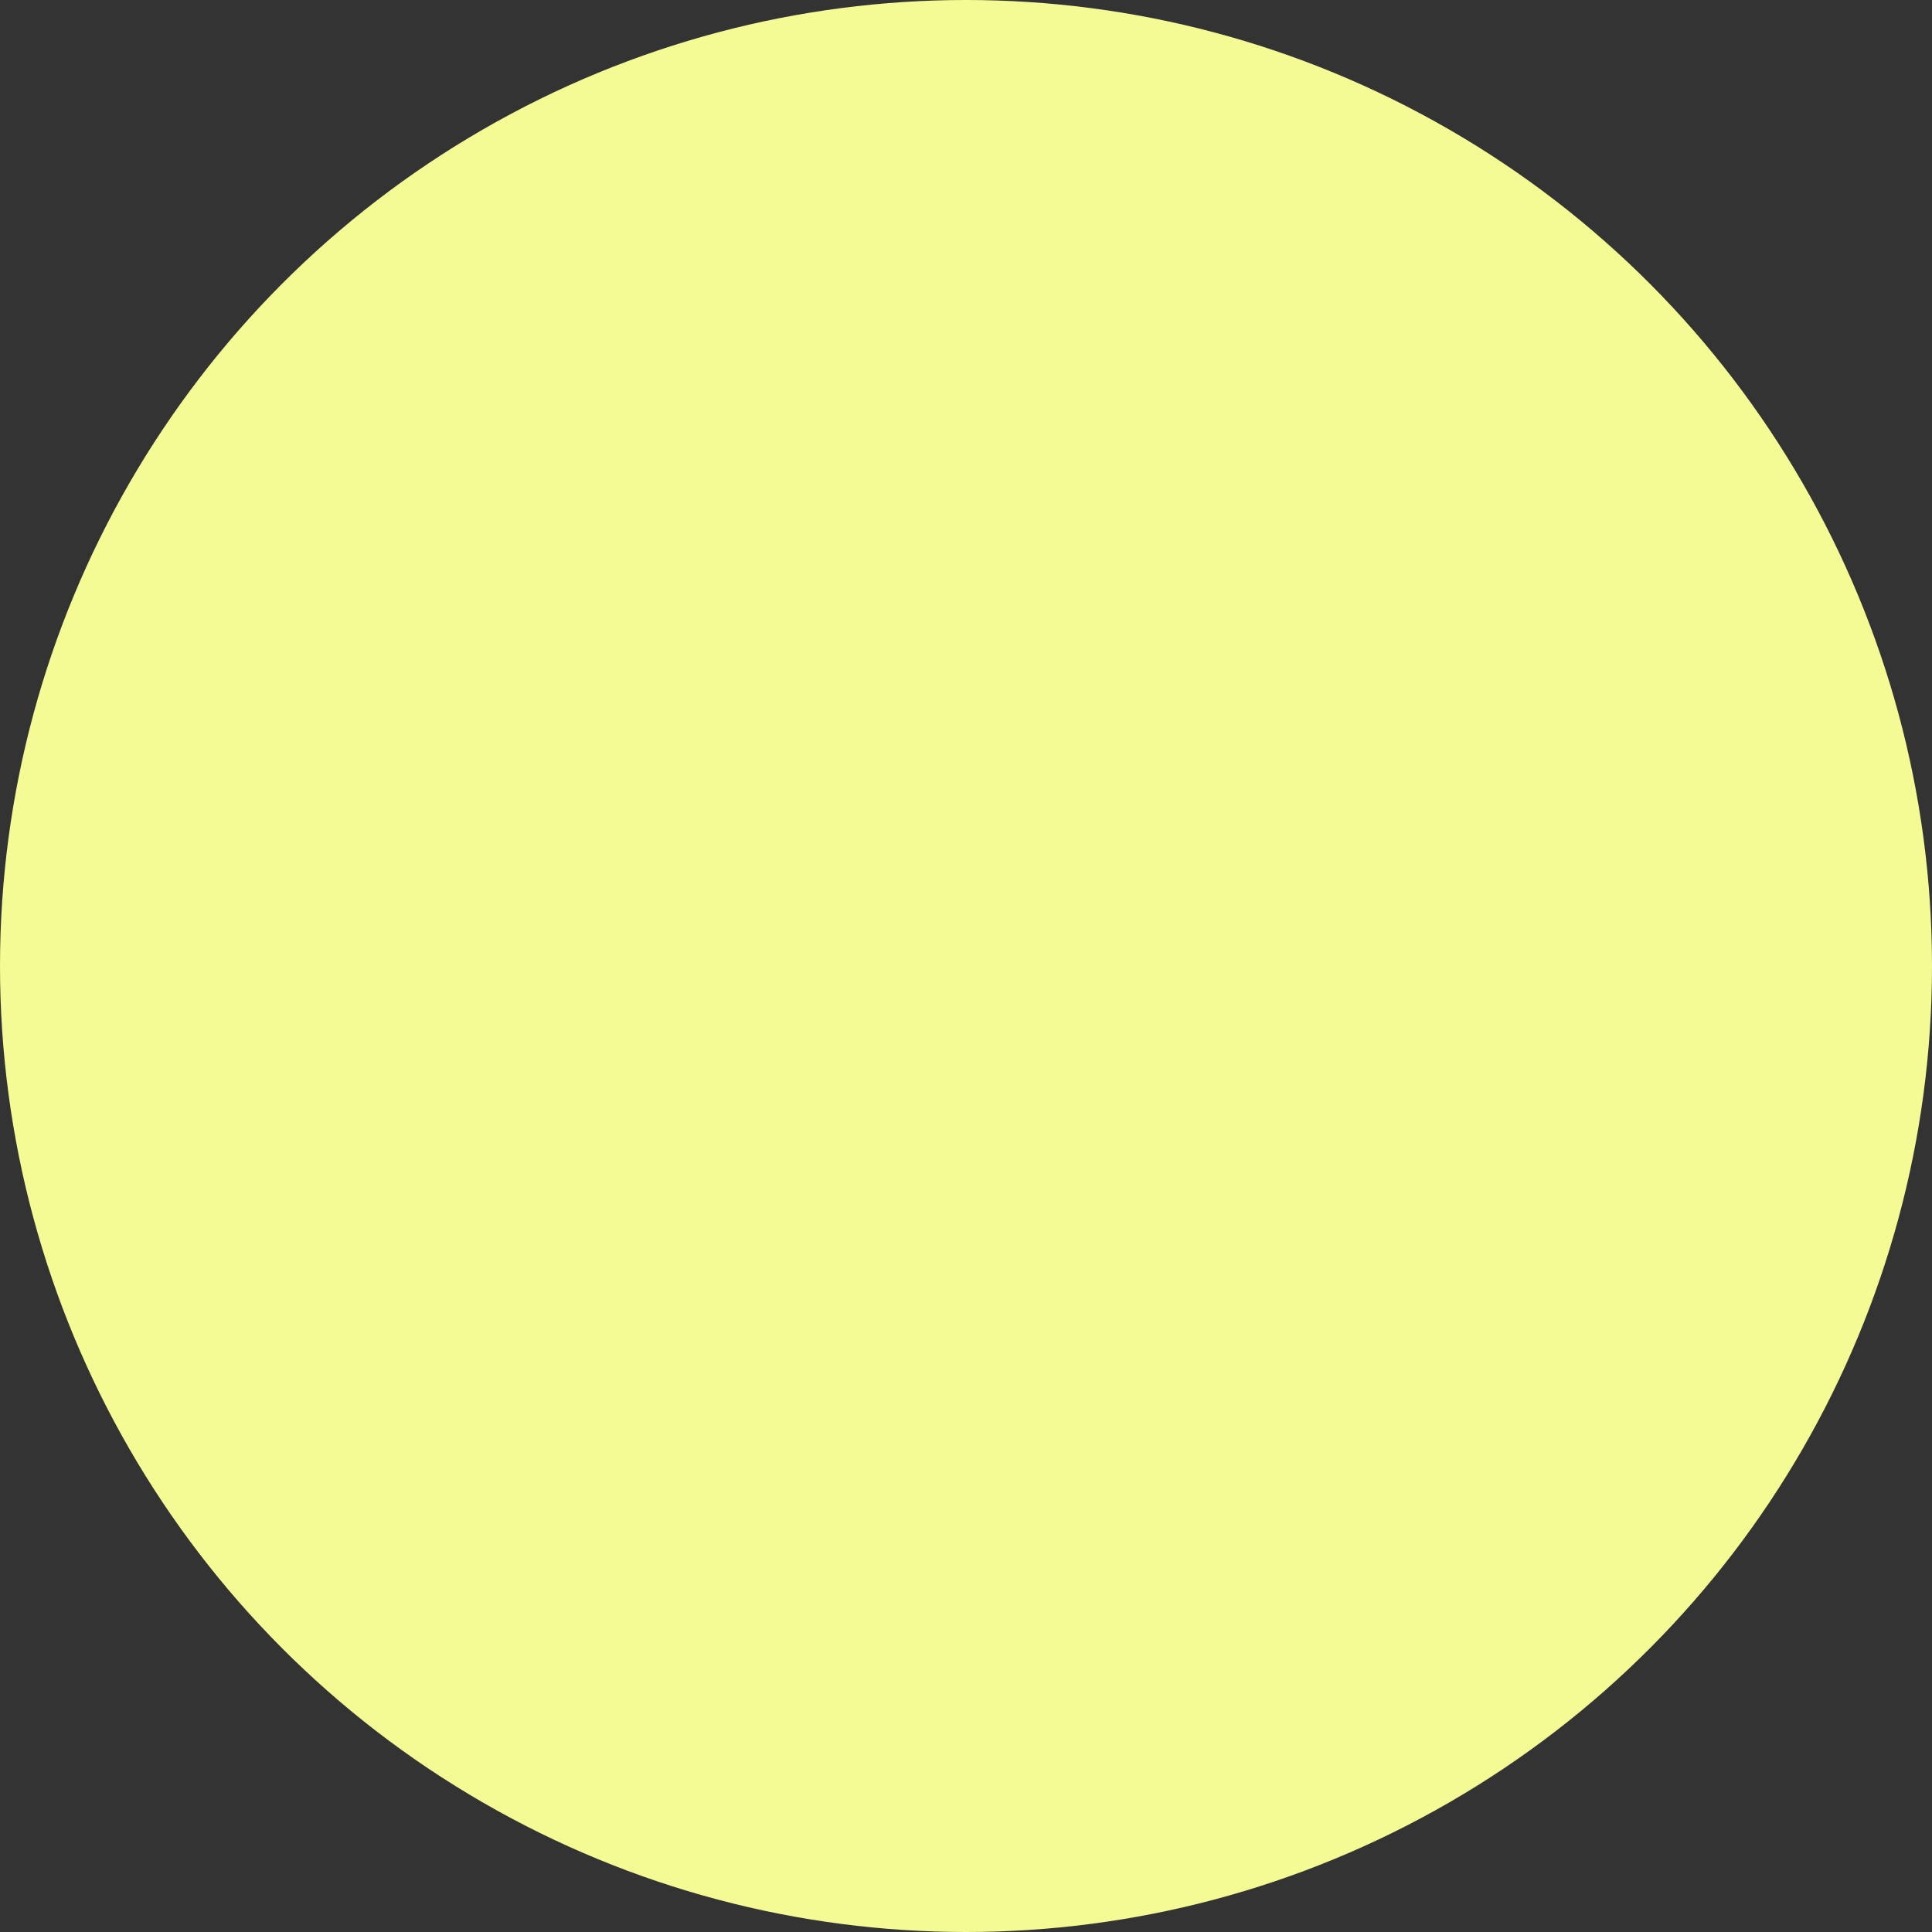 <svg fill="none" height="5" viewBox="0 0 5 5" width="5" xmlns="http://www.w3.org/2000/svg"><rect x="0" y="0" width="5" height="5" fill="#333333" stroke="none"/><circle cx="2.5" cy="2.5" fill="#f4fa94" r="2.5"/></svg>